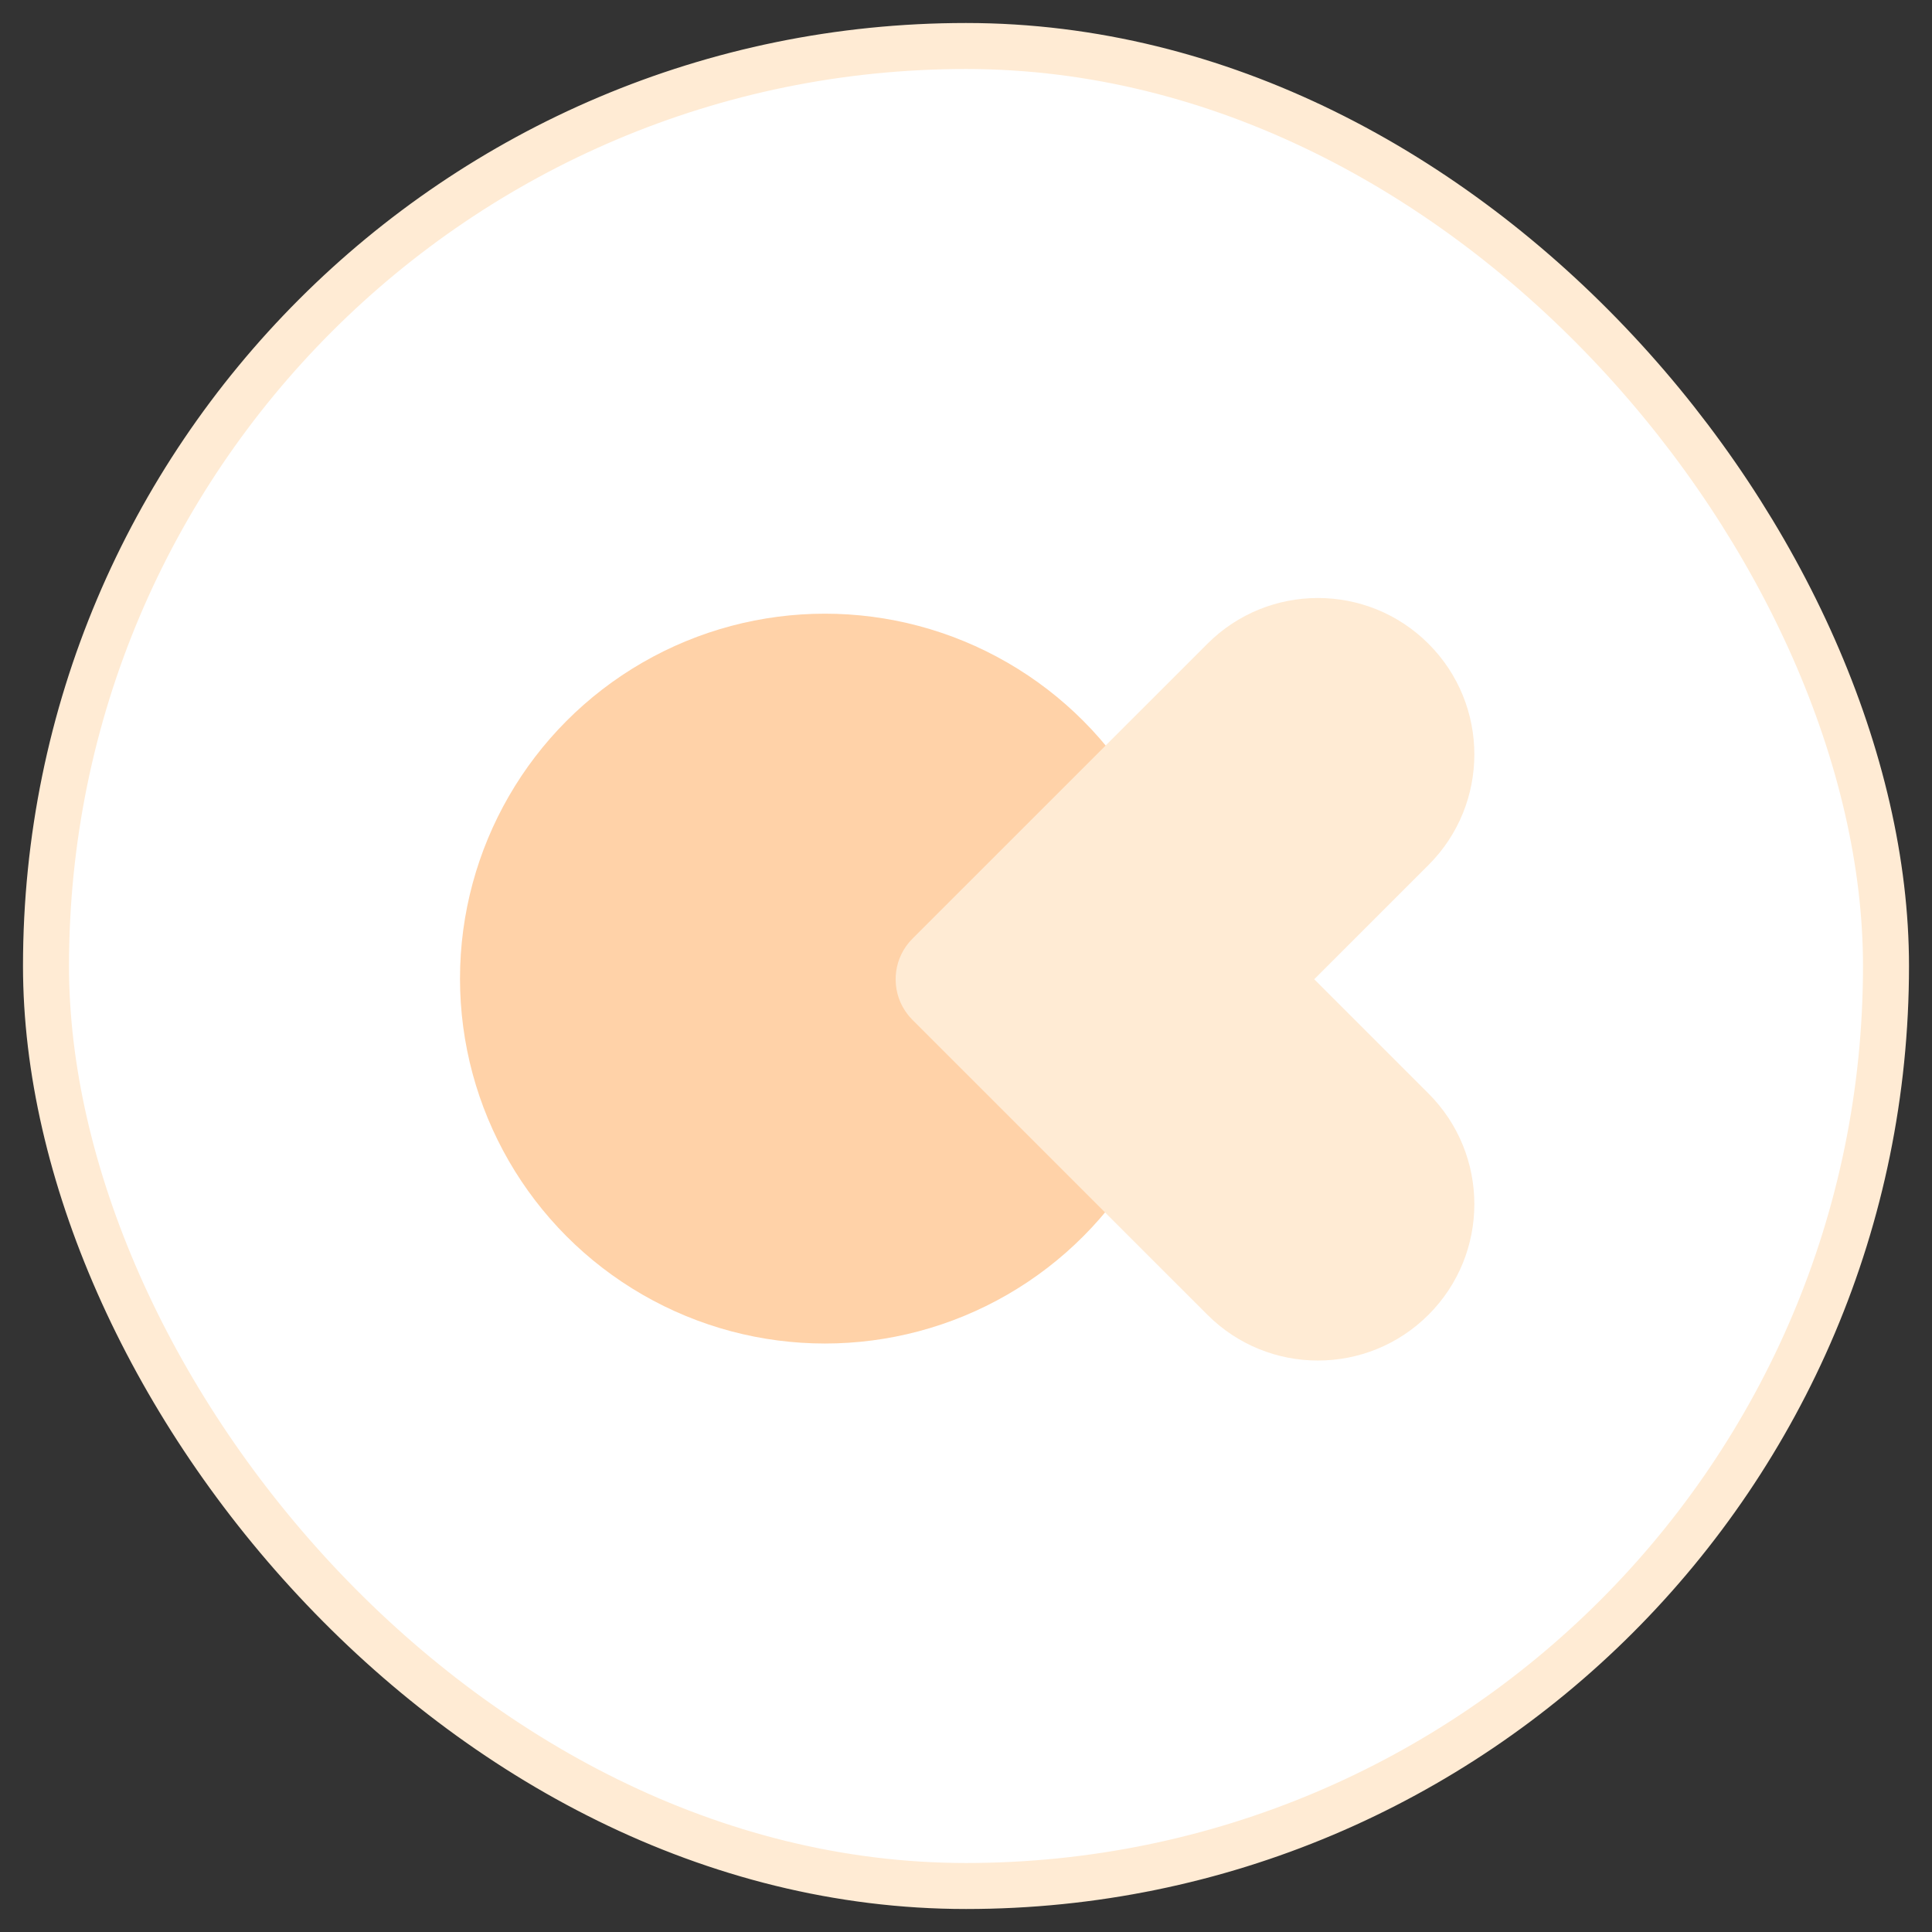 <svg width="42" height="42" viewBox="0 0 42 42" fill="none" xmlns="http://www.w3.org/2000/svg">
<rect x="0" y="0" width="42" height="42" fill="#333333" stroke="none"/>
<rect x="1" y="1" width="40" height="40" rx="20" fill="white"/>
<rect x="1" y="1" width="40" height="40" rx="20" stroke="#FFEBD4"/>
<g clip-path="url(#clip0_1268_47547)">
<circle cx="17.933" cy="21.274" r="7.933" fill="#FFD2A8"/>
<path d="M28.57 21.288L31.055 23.773C32.383 25.101 32.383 27.253 31.055 28.581C29.727 29.909 27.574 29.909 26.247 28.581L19.836 22.171C19.755 22.09 19.687 22 19.633 21.904C19.63 21.899 19.627 21.894 19.624 21.889C19.364 21.415 19.434 20.808 19.836 20.406L26.247 13.996C27.574 12.668 29.727 12.668 31.055 13.996C32.383 15.324 32.383 17.476 31.055 18.804L28.57 21.288Z" fill="#FFEBD4"/>
</g>
<defs>
<clipPath id="clip0_1268_47547">
<rect width="23" height="17" fill="white" transform="translate(10 13)"/>
</clipPath>
</defs>
</svg>

